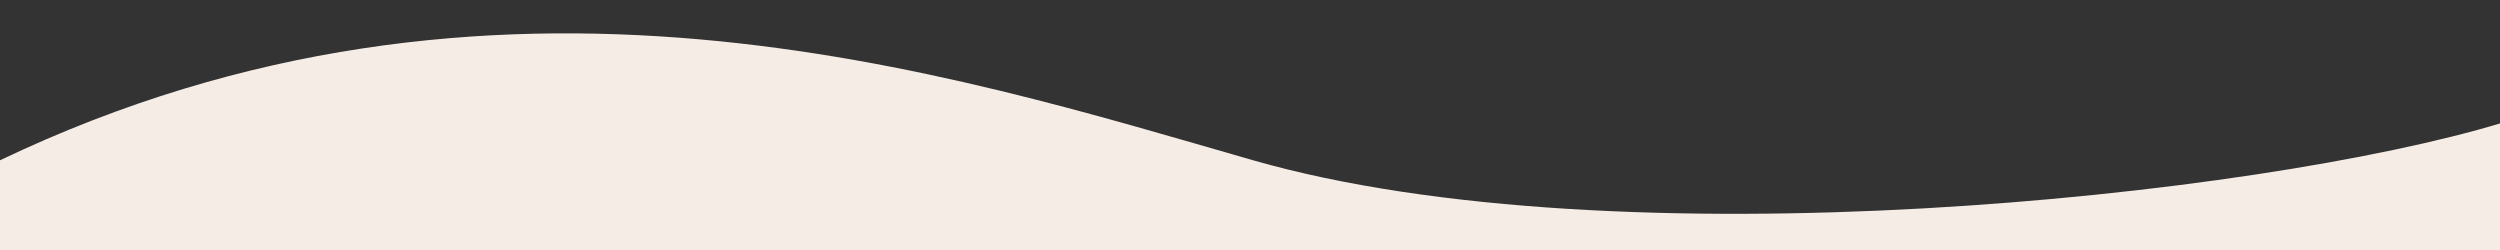 <svg width="1199" height="120" viewBox="0 0 1199 120" fill="none" xmlns="http://www.w3.org/2000/svg">
<rect x="0" y="0" width="1199" height="120" fill="#333333" stroke="none"/>
<g clip-path="url(#clip0_22_308)">
<path d="M601.001 76.874C456.38 35.442 237.198 -36.414 0 76.874V720C0 720 333.778 581.548 739.616 620.983C1145.45 660.419 1200 720 1200 720V58.903C1083.4 94.326 775.849 126.966 601.001 76.874Z" fill="#F5ECE6"/>
</g>
<defs>
<clipPath id="clip0_22_308">
<rect width="1200" height="5543" fill="white" transform="translate(0 -1419)"/>
</clipPath>
</defs>
</svg>
